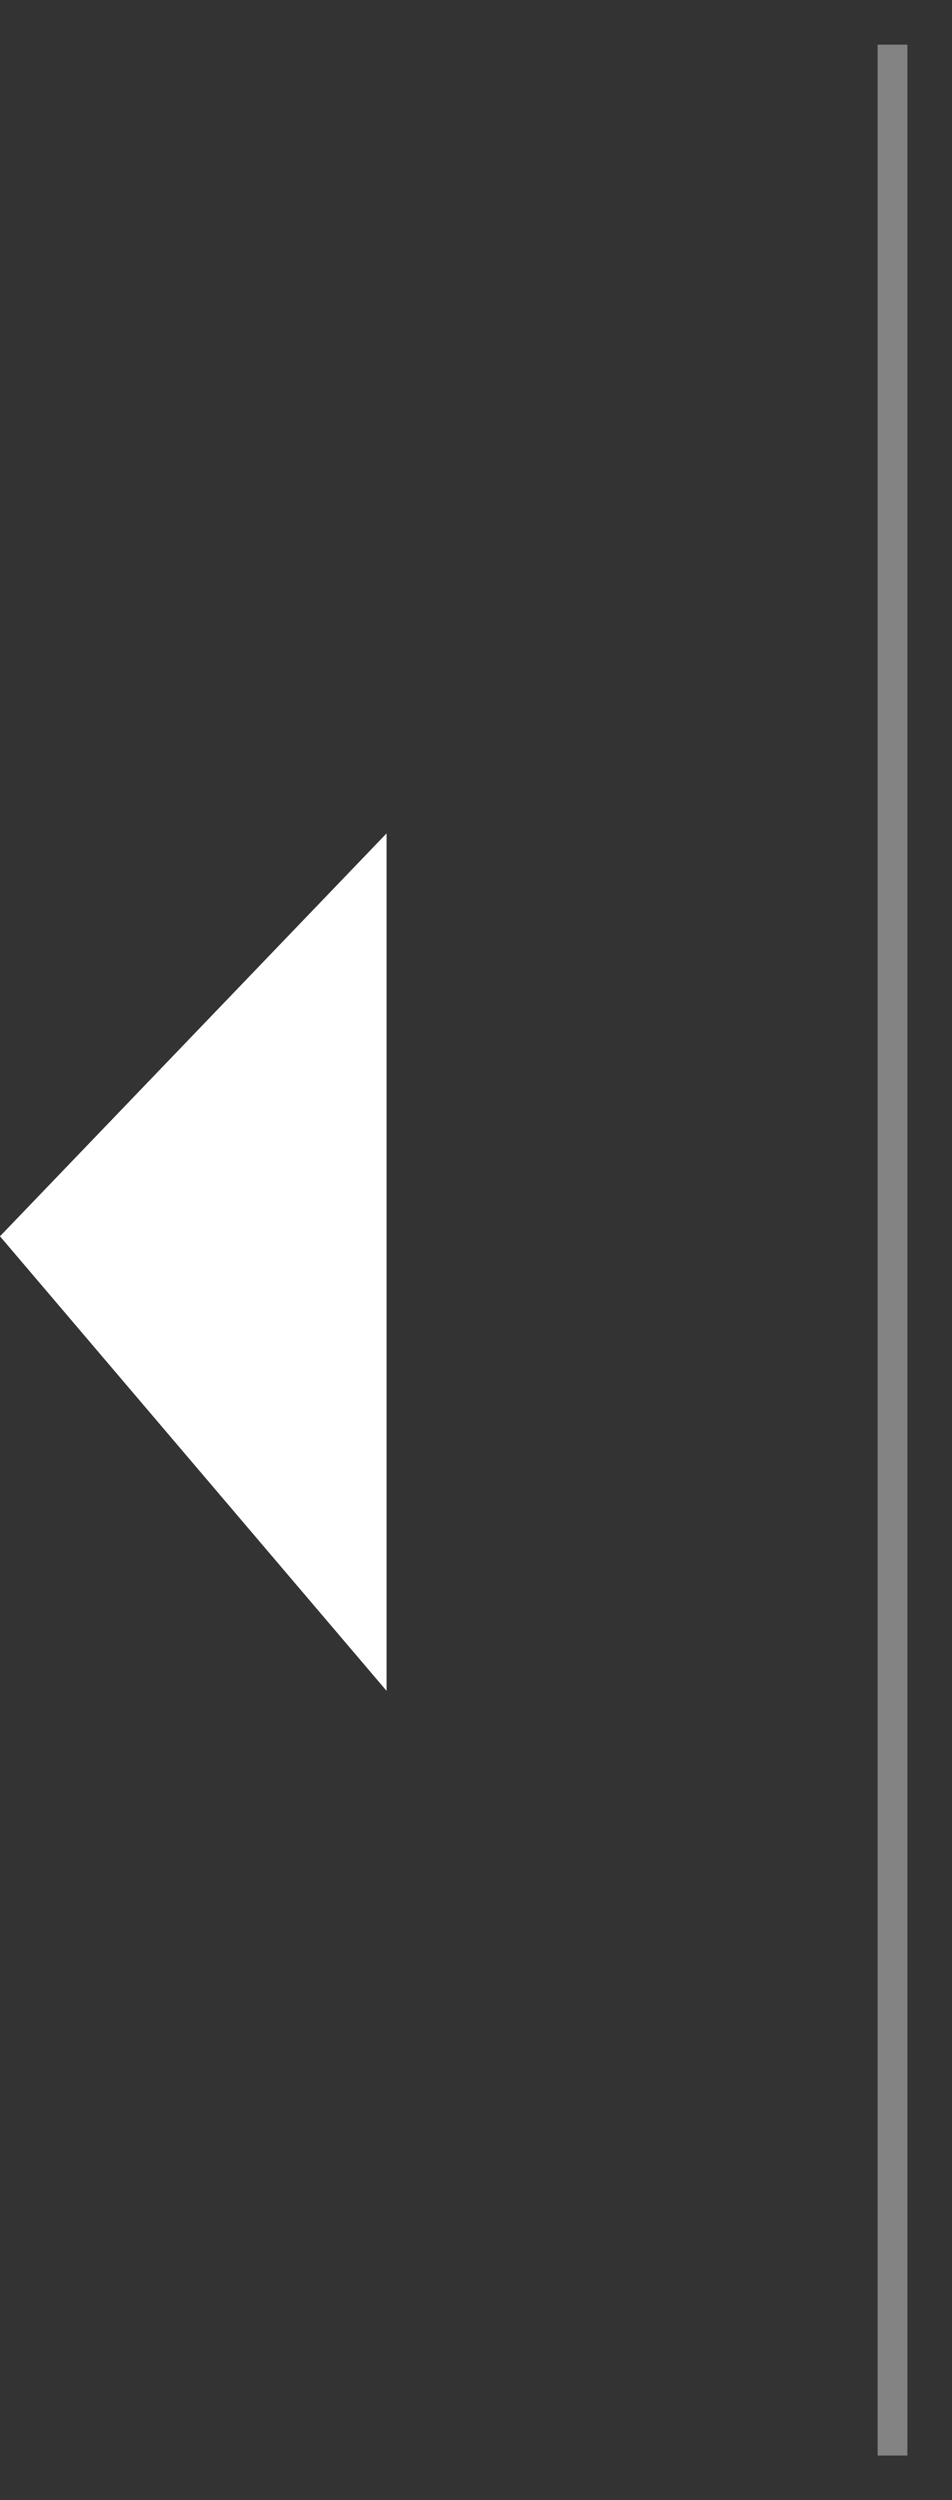 <?xml version="1.0" encoding="UTF-8" standalone="no"?>
<svg width="16px" height="42px" viewBox="0 0 16 42" version="1.1" xmlns="http://www.w3.org/2000/svg" xmlns:xlink="http://www.w3.org/1999/xlink">
    <rect x="0" y="0" width="16" height="42" fill="#333333" stroke="none"/>
    <!-- Generator: Sketch 42 (36781) - http://www.bohemiancoding.com/sketch -->
    <title>insight arrow</title>
    <desc>Created with Sketch.</desc>
    <defs></defs>
    <g id="Smart-meter" stroke="none" stroke-width="1" fill="none" fill-rule="evenodd">
        <g id="smart-meter-billing_monthly-02" transform="translate(-299, -624)">
            <g id="Group-16" transform="translate(299, 605)">
                <g id="Group-15">
                    <g id="insight-arrow" transform="translate(0, 20)">
                        <polygon id="Path-13" fill="#FFFFFF" points="6.497 27.404 6.497 13 0 19.768"></polygon>
                        <path d="M15,0 L15,40" id="Line" stroke="#FFFFFF" stroke-width="0.5" stroke-linecap="square" opacity="0.392"></path>
                    </g>
                </g>
            </g>
        </g>
    </g>
</svg>